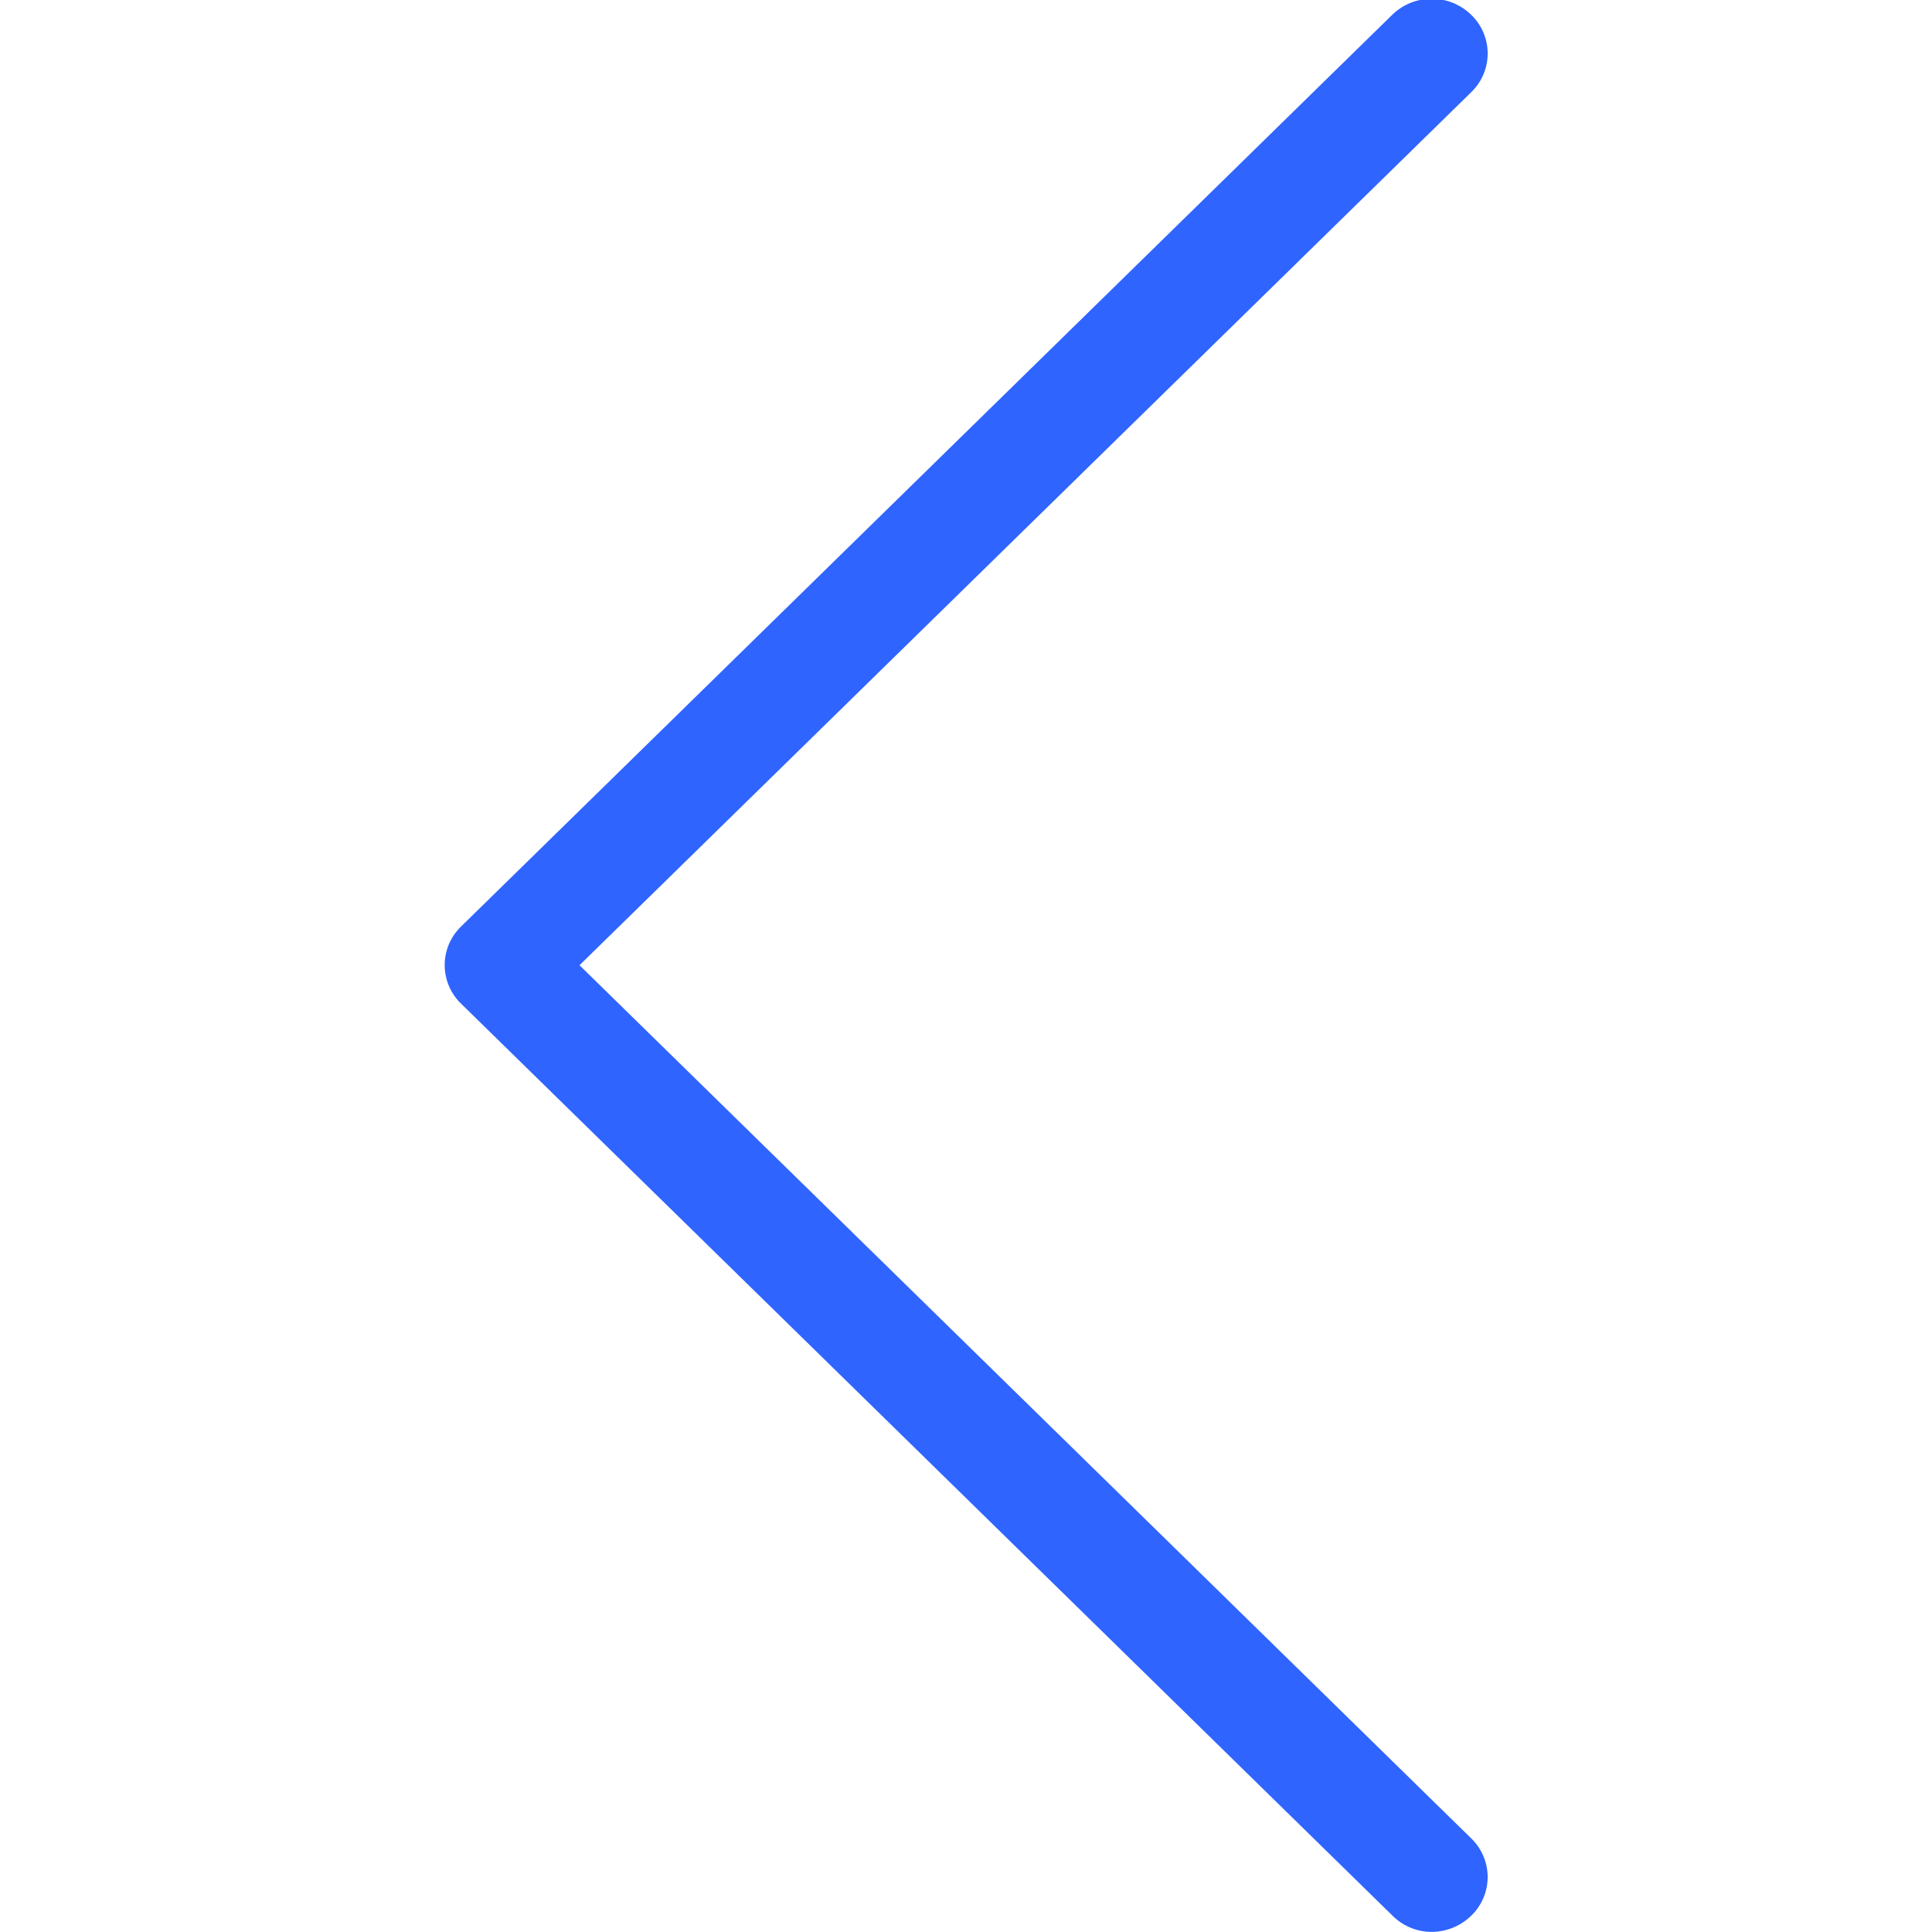 <svg xmlns="http://www.w3.org/2000/svg" width="25" height="25" viewBox="0 0 27 50"><g><g><path fill="#2F64FF" d="M.424 23.986L24.53.384a1.464 1.464 0 0 1 2.045 0 1.39 1.39 0 0 1 0 2.002L3.498 24.98l23.076 22.596a1.39 1.39 0 0 1 0 2.003 1.472 1.472 0 0 1-1.017.418 1.43 1.43 0 0 1-1.017-.418L.435 25.977a1.387 1.387 0 0 1-.01-1.991z"/></g></g></svg>